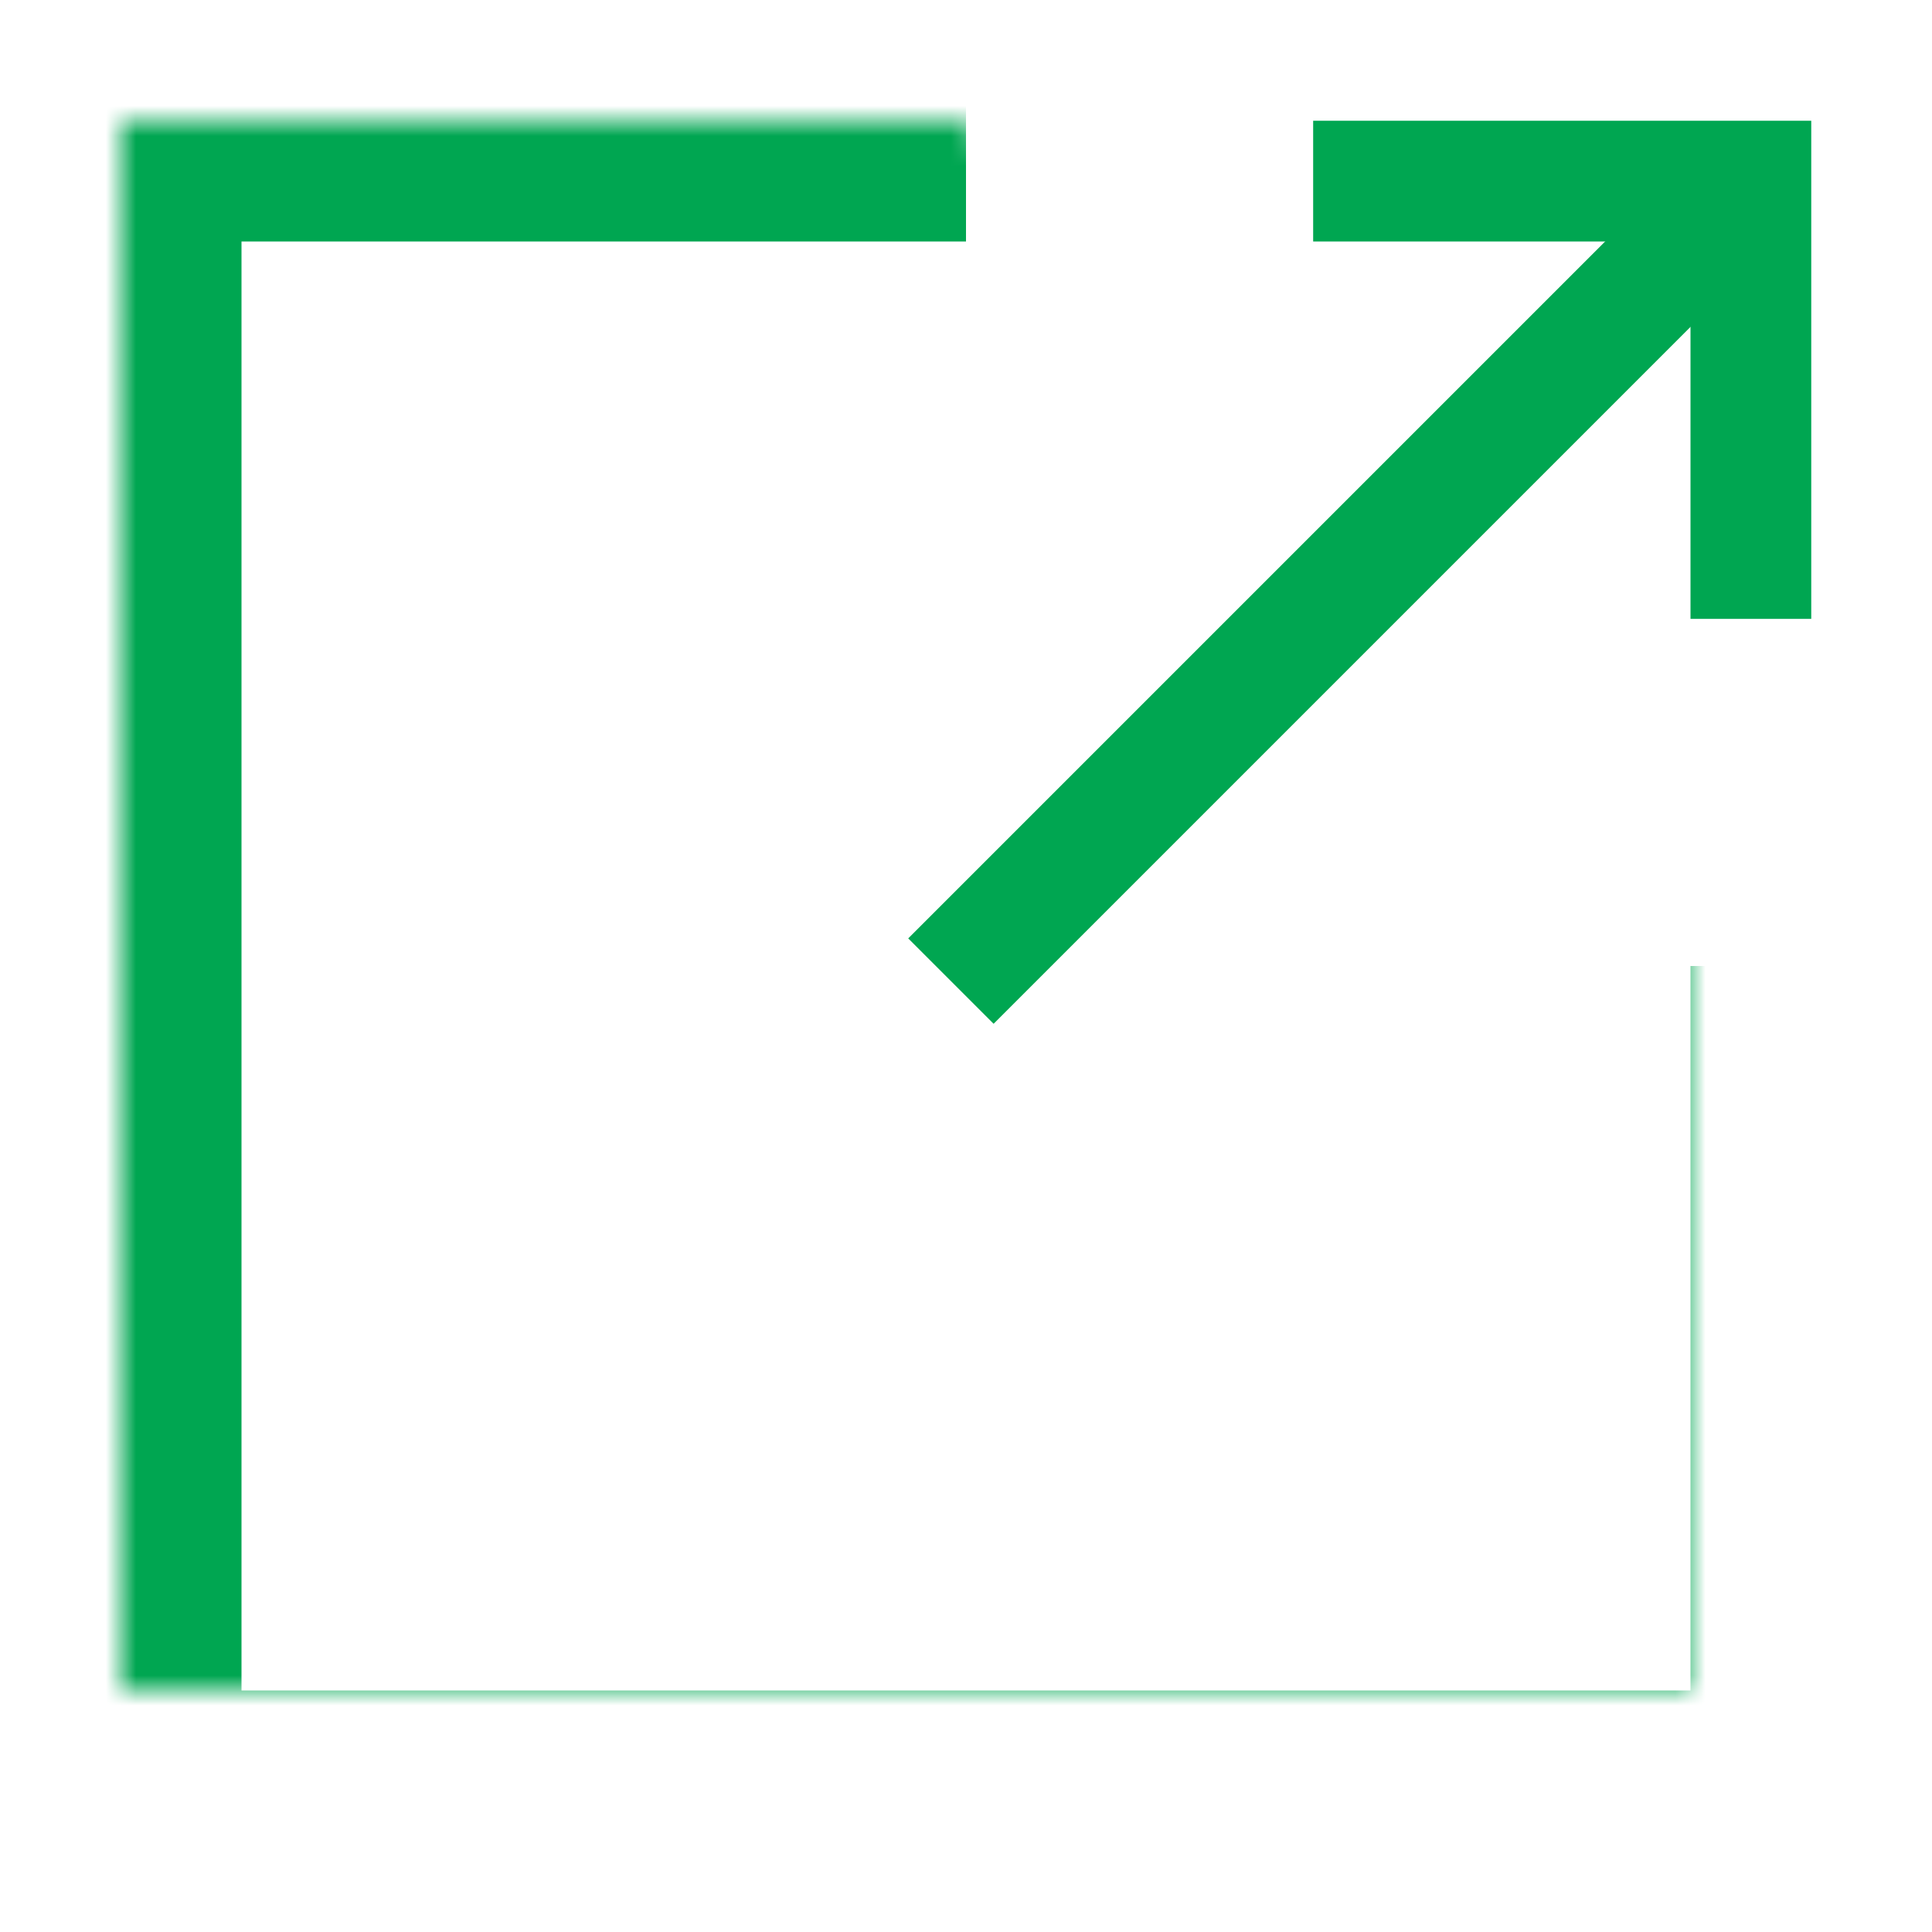 <?xml version="1.0" encoding="UTF-8" standalone="no"?>
<svg width="64px" height="64px" viewBox="0 0 64 64" version="1.1" xmlns="http://www.w3.org/2000/svg" xmlns:xlink="http://www.w3.org/1999/xlink">
    <!-- Generator: Sketch 39.1 (31720) - http://www.bohemiancoding.com/sketch -->
    <title>share-book</title>
    <desc>Created with Sketch.</desc>
    <defs>
        <polyline id="path-1" points="60 32 60 60 4 60 4 4 4 4 32 4"></polyline>
        <mask id="mask-2" maskContentUnits="userSpaceOnUse" maskUnits="objectBoundingBox" x="0" y="0" width="56" height="56" fill="white">
            <use xlink:href="#path-1"></use>
        </mask>
    </defs>
    <g id="evo-icon" stroke="none" stroke-width="1" fill="none" fill-rule="evenodd">
        <g id="share-book" stroke="#00A651">
            <use id="path" mask="url(#mask-2)" stroke-width="8" xlink:href="#path-1"></use>
            <path d="M31.5,32.5 L58.5,5.5" id="line" stroke-width="4"></path>
            <polyline id="chevron" stroke-width="4" points="43.5 6 58 6 58 20.5"></polyline>
        </g>
    </g>
</svg>